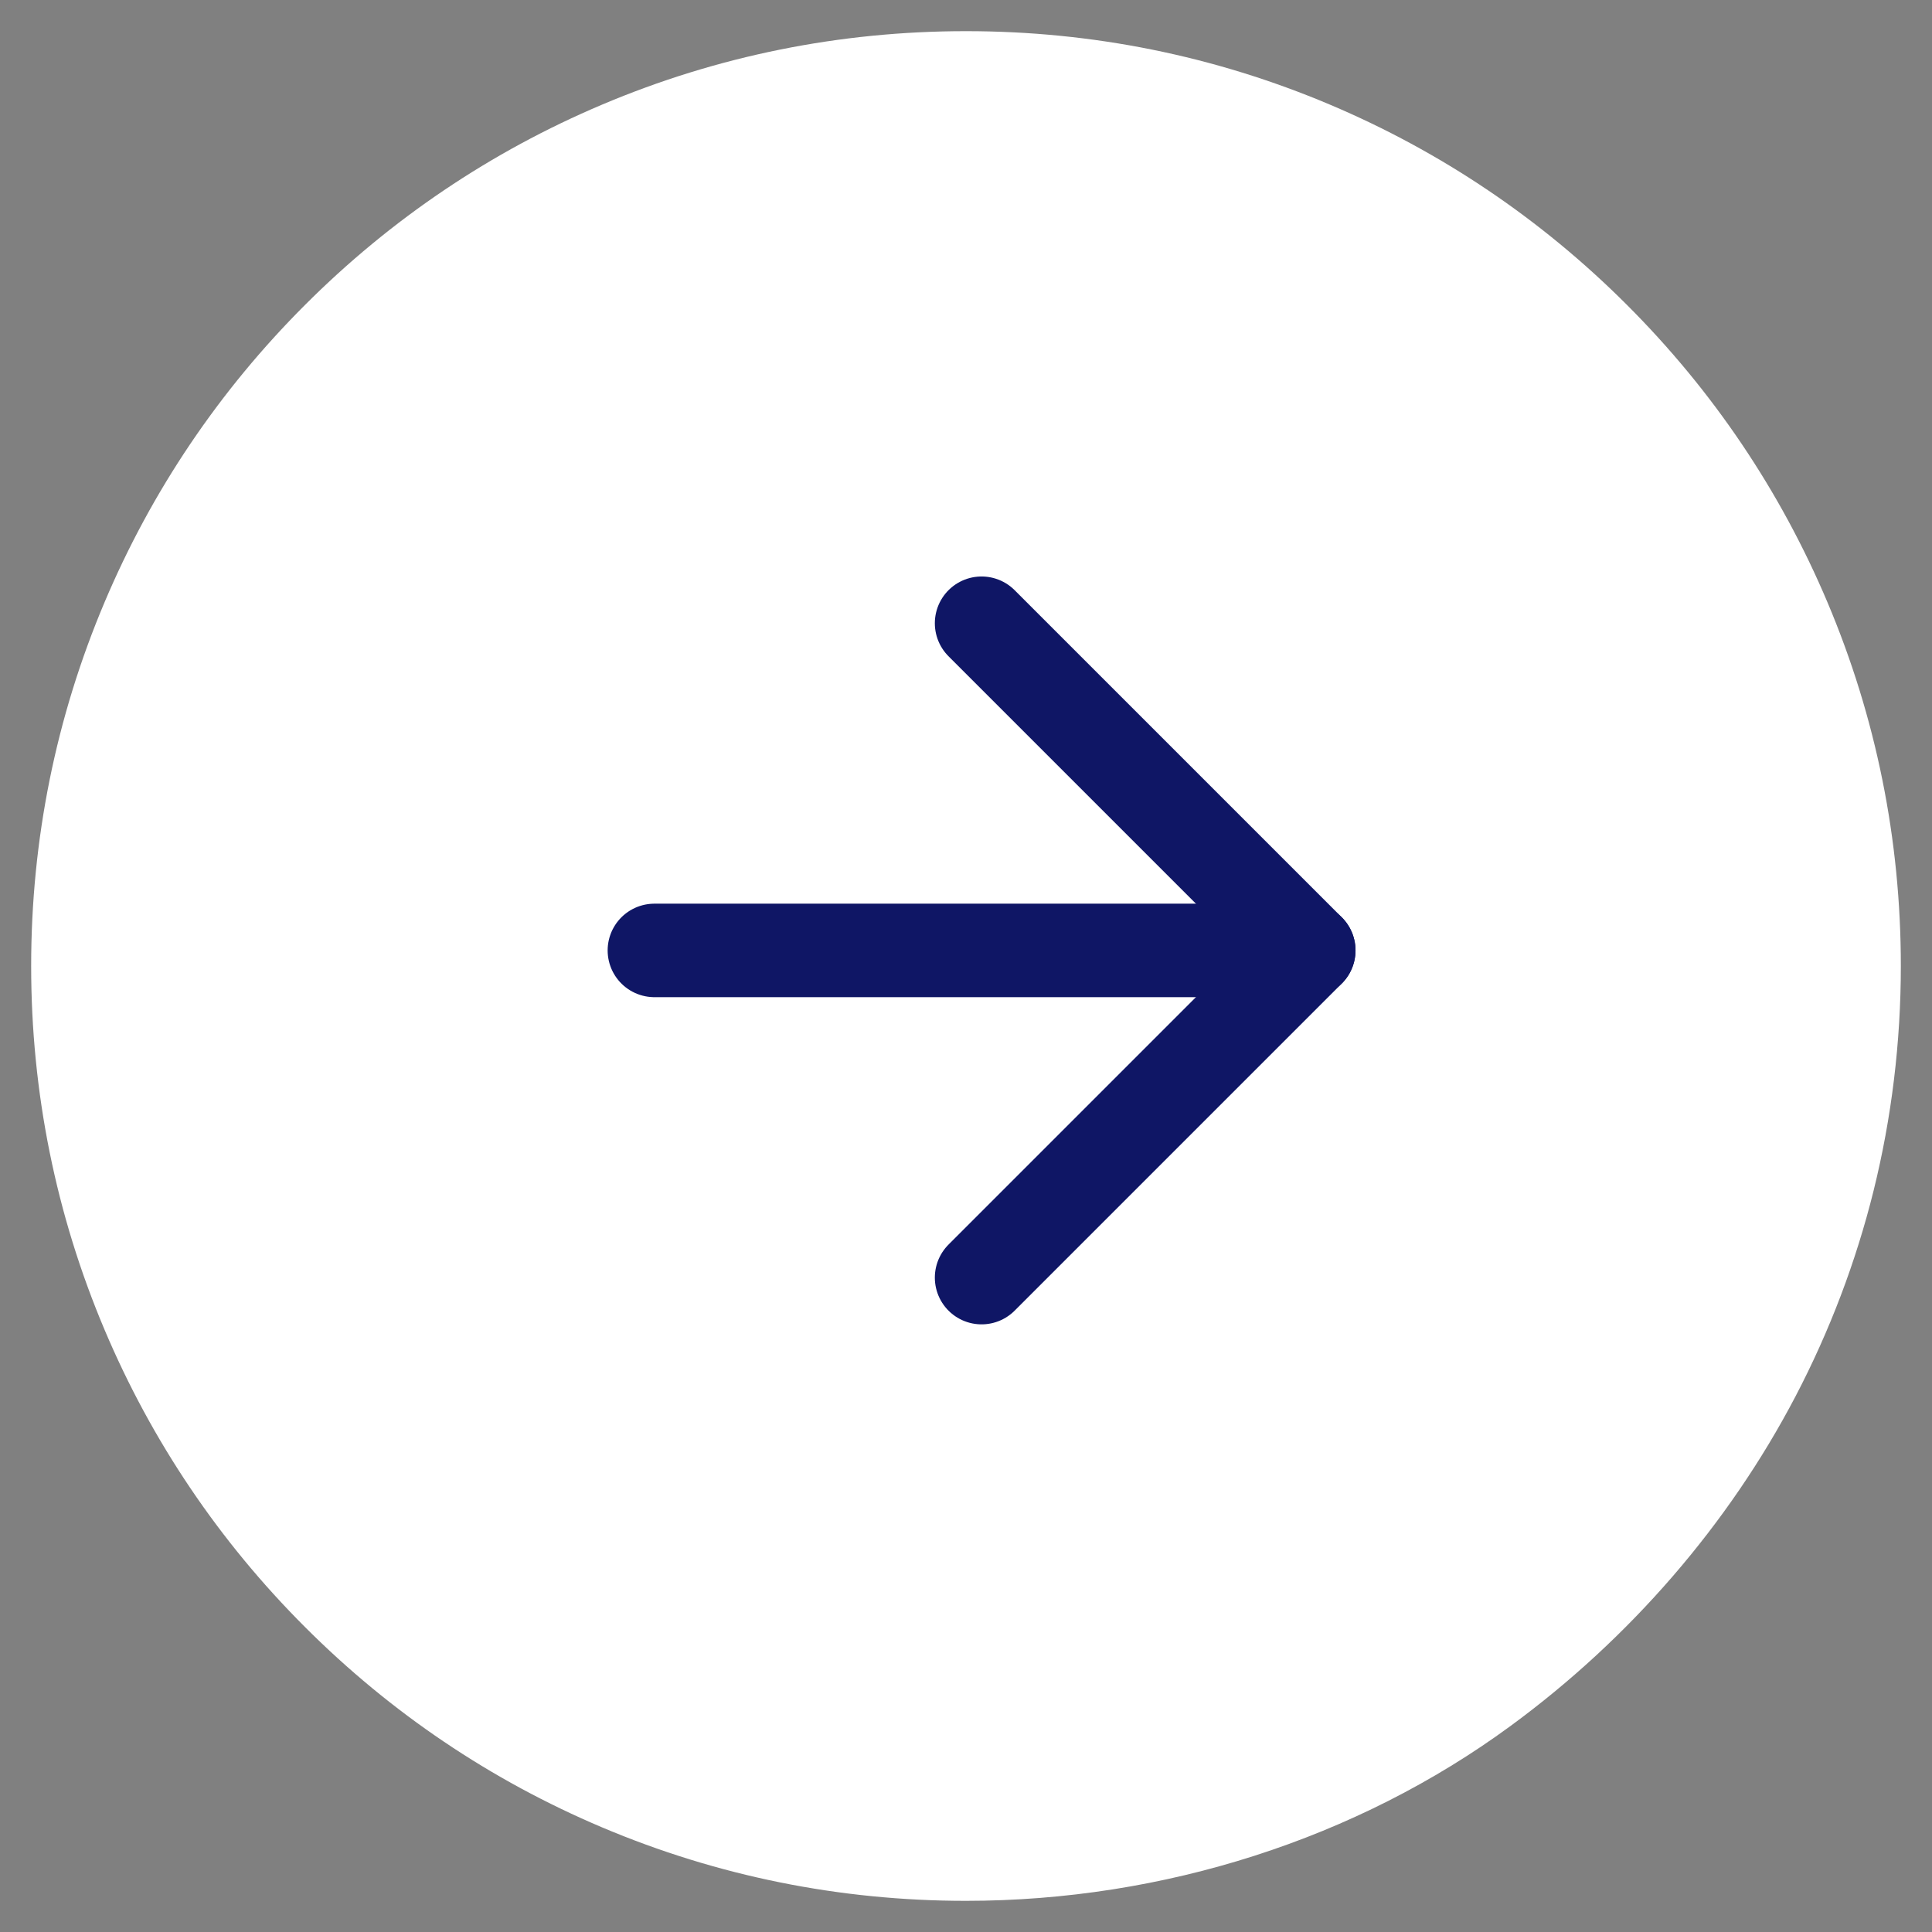 <svg xmlns="http://www.w3.org/2000/svg" width="62" height="62" viewBox="0 0 62 62">
  <rect x="0" y="0" width="62" height="62" fill="#808080" stroke="none"/>
  <g id="Group_16" data-name="Group 16" transform="translate(-1711.049 -588)">
    <g id="Group_14" data-name="Group 14" transform="translate(1711.049 588)">
      <g id="Path_24" data-name="Path 24" fill="#fff">
        <path d="M 31 61 C 26.95 61 23.021 60.207 19.323 58.643 C 15.751 57.132 12.542 54.969 9.787 52.213 C 7.031 49.458 4.868 46.249 3.357 42.677 C 1.793 38.979 1 35.05 1 31 C 1 26.95 1.793 23.021 3.357 19.323 C 4.868 15.751 7.031 12.542 9.787 9.787 C 12.542 7.031 15.751 4.868 19.323 3.357 C 23.021 1.793 26.95 1 31 1 C 35.05 1 38.979 1.793 42.677 3.357 C 46.249 4.868 49.458 7.031 52.213 9.787 C 54.969 12.542 57.132 15.751 58.643 19.323 C 60.207 23.021 61 26.95 61 31 C 61 33.443 60.705 35.87 60.125 38.212 C 59.558 40.495 58.717 42.713 57.623 44.805 C 55.471 48.92 52.306 52.581 48.468 55.393 C 43.538 59.009 37.334 61 31 61 Z" stroke="none"/>
        <path d="M 31 2 C 27.084 2 23.286 2.766 19.713 4.278 C 16.259 5.739 13.158 7.83 10.494 10.494 C 7.83 13.158 5.739 16.259 4.278 19.713 C 2.766 23.286 2 27.084 2 31 C 2 34.916 2.766 38.714 4.278 42.287 C 5.739 45.741 7.83 48.842 10.494 51.506 C 13.158 54.17 16.259 56.261 19.713 57.722 C 23.286 59.234 27.084 60 31 60 C 37.123 60 43.117 58.077 47.877 54.586 C 51.592 51.864 54.656 48.321 56.736 44.342 C 58.902 40.2 60 35.712 60 31 C 60 27.084 59.234 23.286 57.722 19.713 C 56.261 16.259 54.17 13.158 51.506 10.494 C 48.842 7.83 45.741 5.739 42.287 4.278 C 38.714 2.766 34.916 2 31 2 M 31 0 C 48.121 0 62 13.879 62 31 C 62 41.272 57.004 50.378 49.059 56.199 C 44.178 59.779 37.848 62 31 62 C 13.879 62 0 48.121 0 31 C 0 13.879 13.879 0 31 0 Z" stroke="none" fill="transparent"/>
      </g>
      <g id="Icon_feather-arrow-left" data-name="Icon feather-arrow-left" transform="translate(21 20)">
        <path id="Path_22" data-name="Path 22" d="M7.5,18h21" transform="translate(-7.5 -7.5)" fill="none" stroke="#0F1665" stroke-linecap="round" stroke-linejoin="round" stroke-width="3"/>
        <path id="Path_23" data-name="Path 23" d="M7.5,28.5,18,18,7.5,7.5" transform="translate(3 -7.5)" fill="none" stroke="#0F1665" stroke-linecap="round" stroke-linejoin="round" stroke-width="3"/>
      </g>
    </g>
  </g>
</svg>
